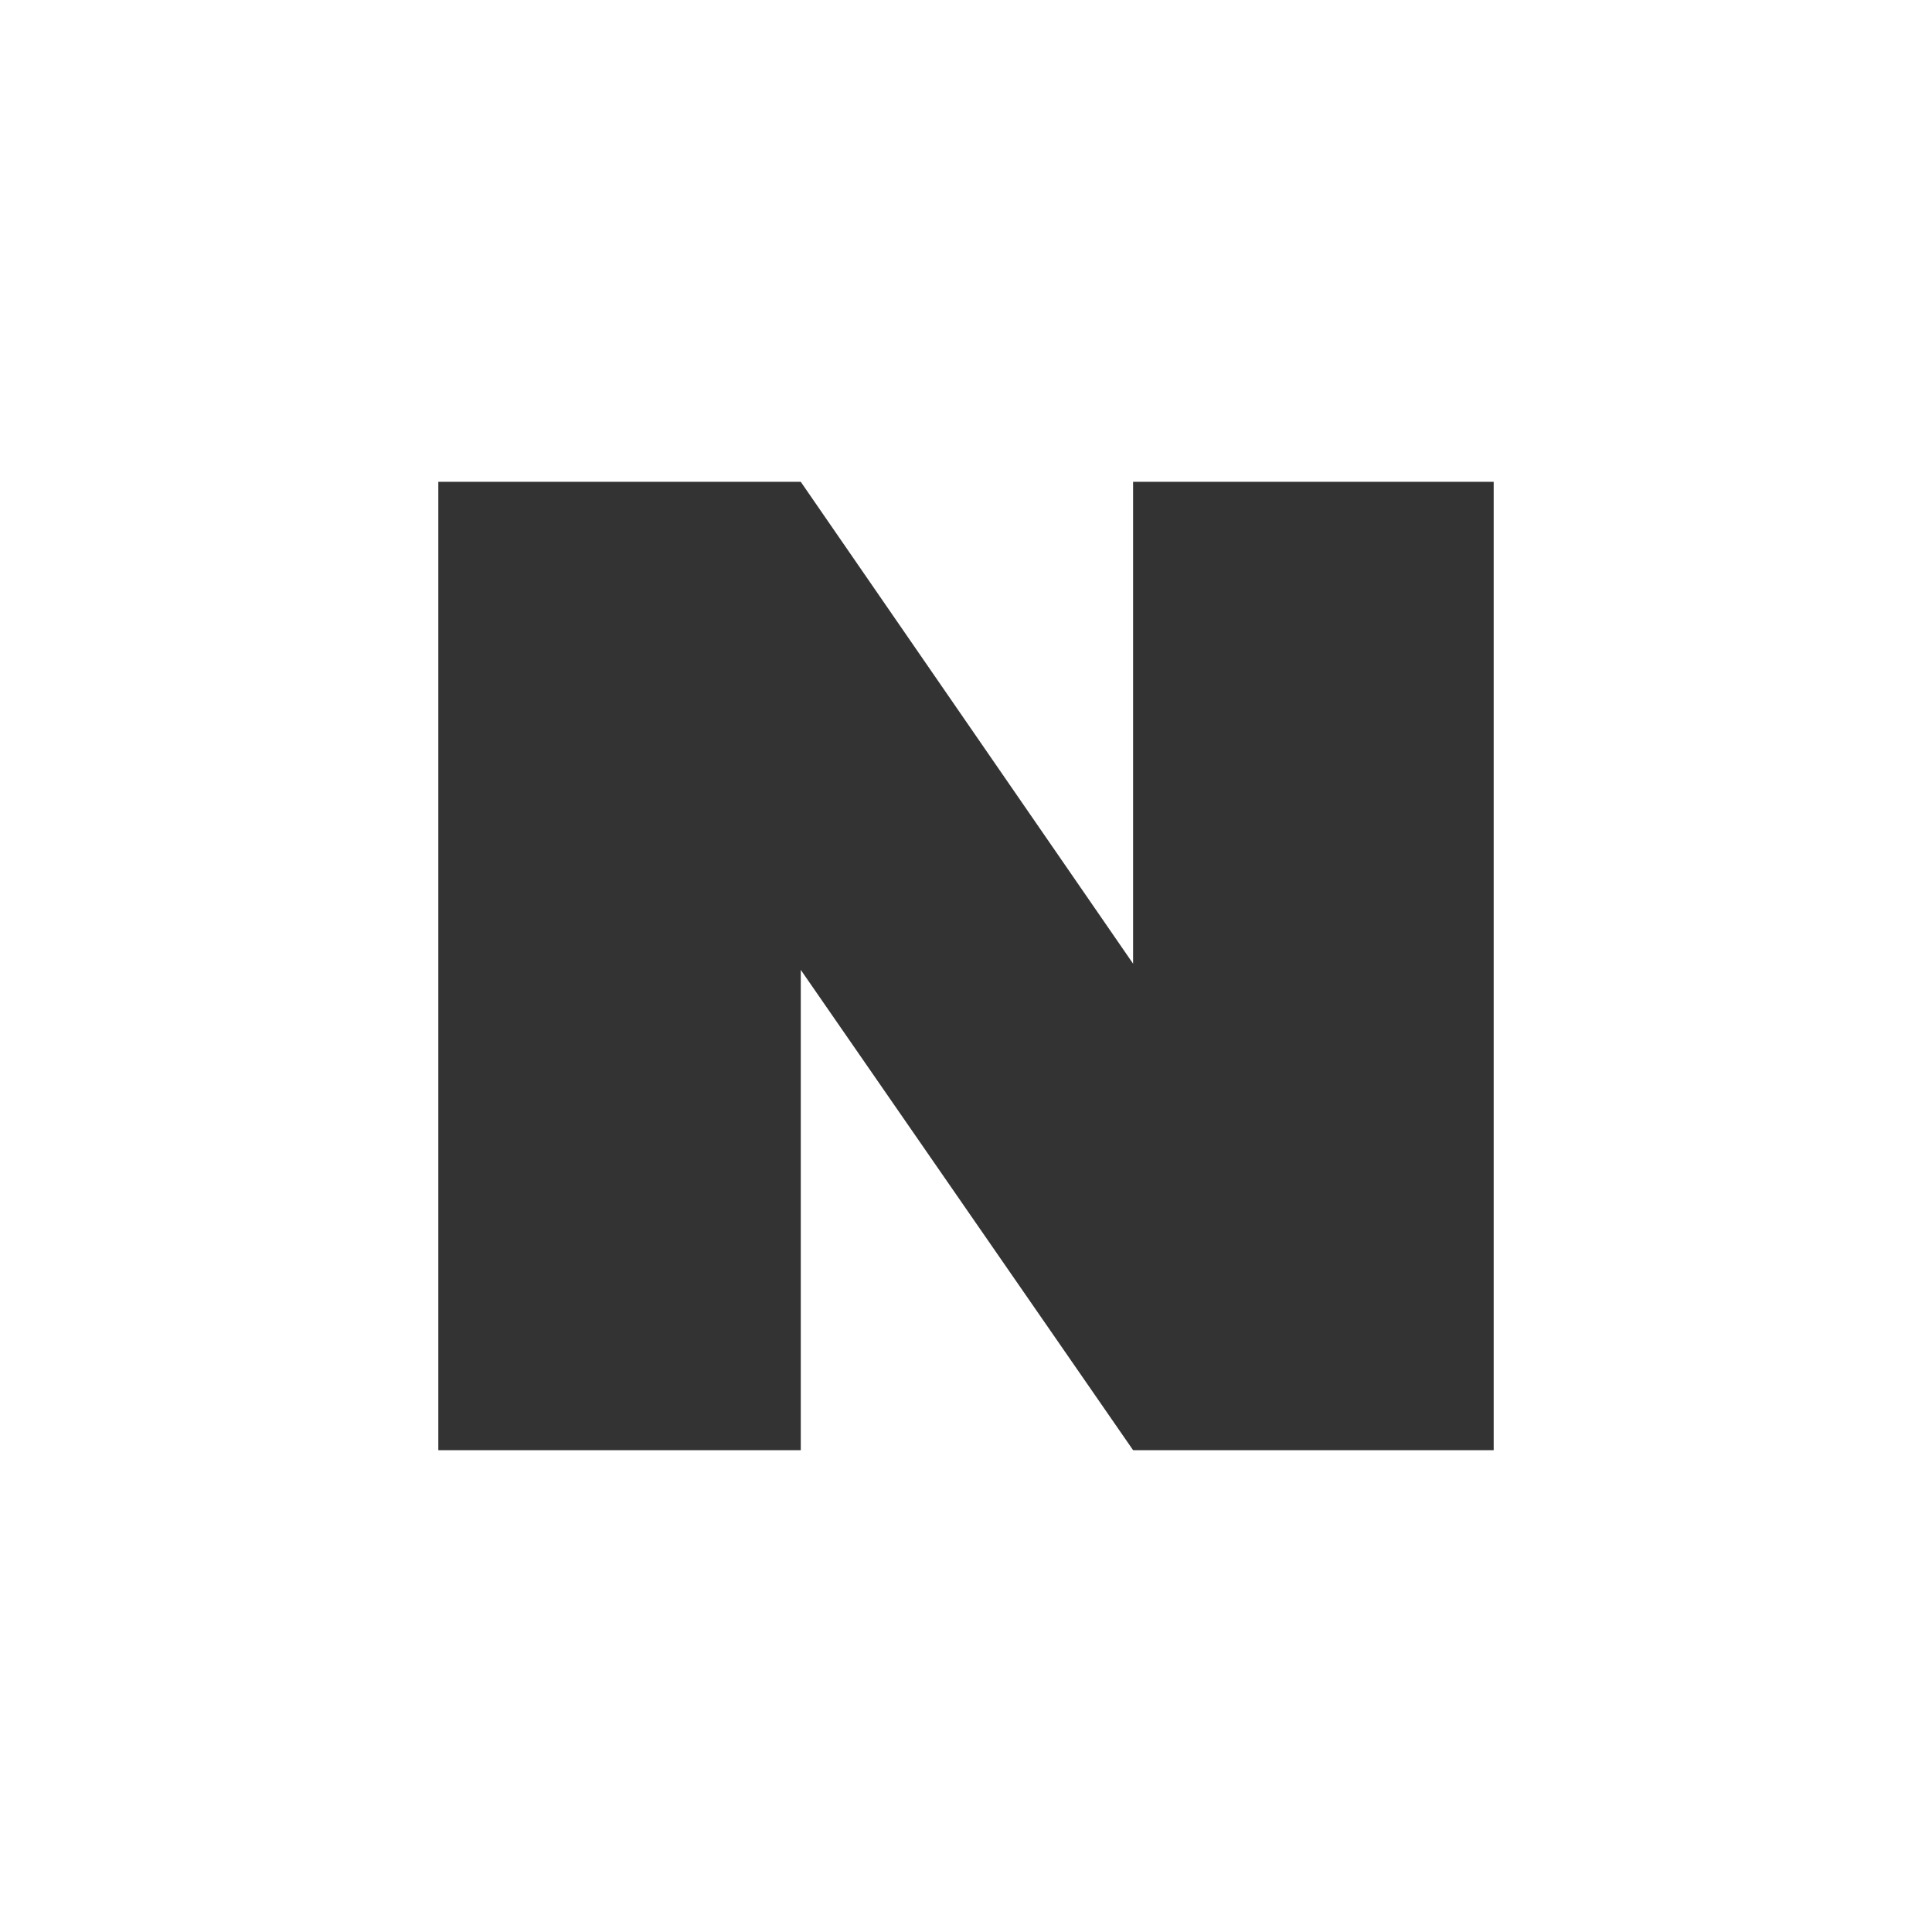 <svg id="_π_ÃæÓ_1" data-name="∑π¿ÃæÓ_1" xmlns="http://www.w3.org/2000/svg" viewBox="0 0 62.15 62.15"><rect x="0" y="0" width="62.15" height="62.15" fill="#333333" stroke="none"/><defs><style>.cls-1{fill:#fff;}</style></defs><title>naver</title><path class="cls-1" d="M0,0V62.15H62.15V0ZM48.05,46.65H36.45L25.76,31.2V46.65H14.1V15.5H25.76L36.45,31V15.5h11.6Z"/></svg>